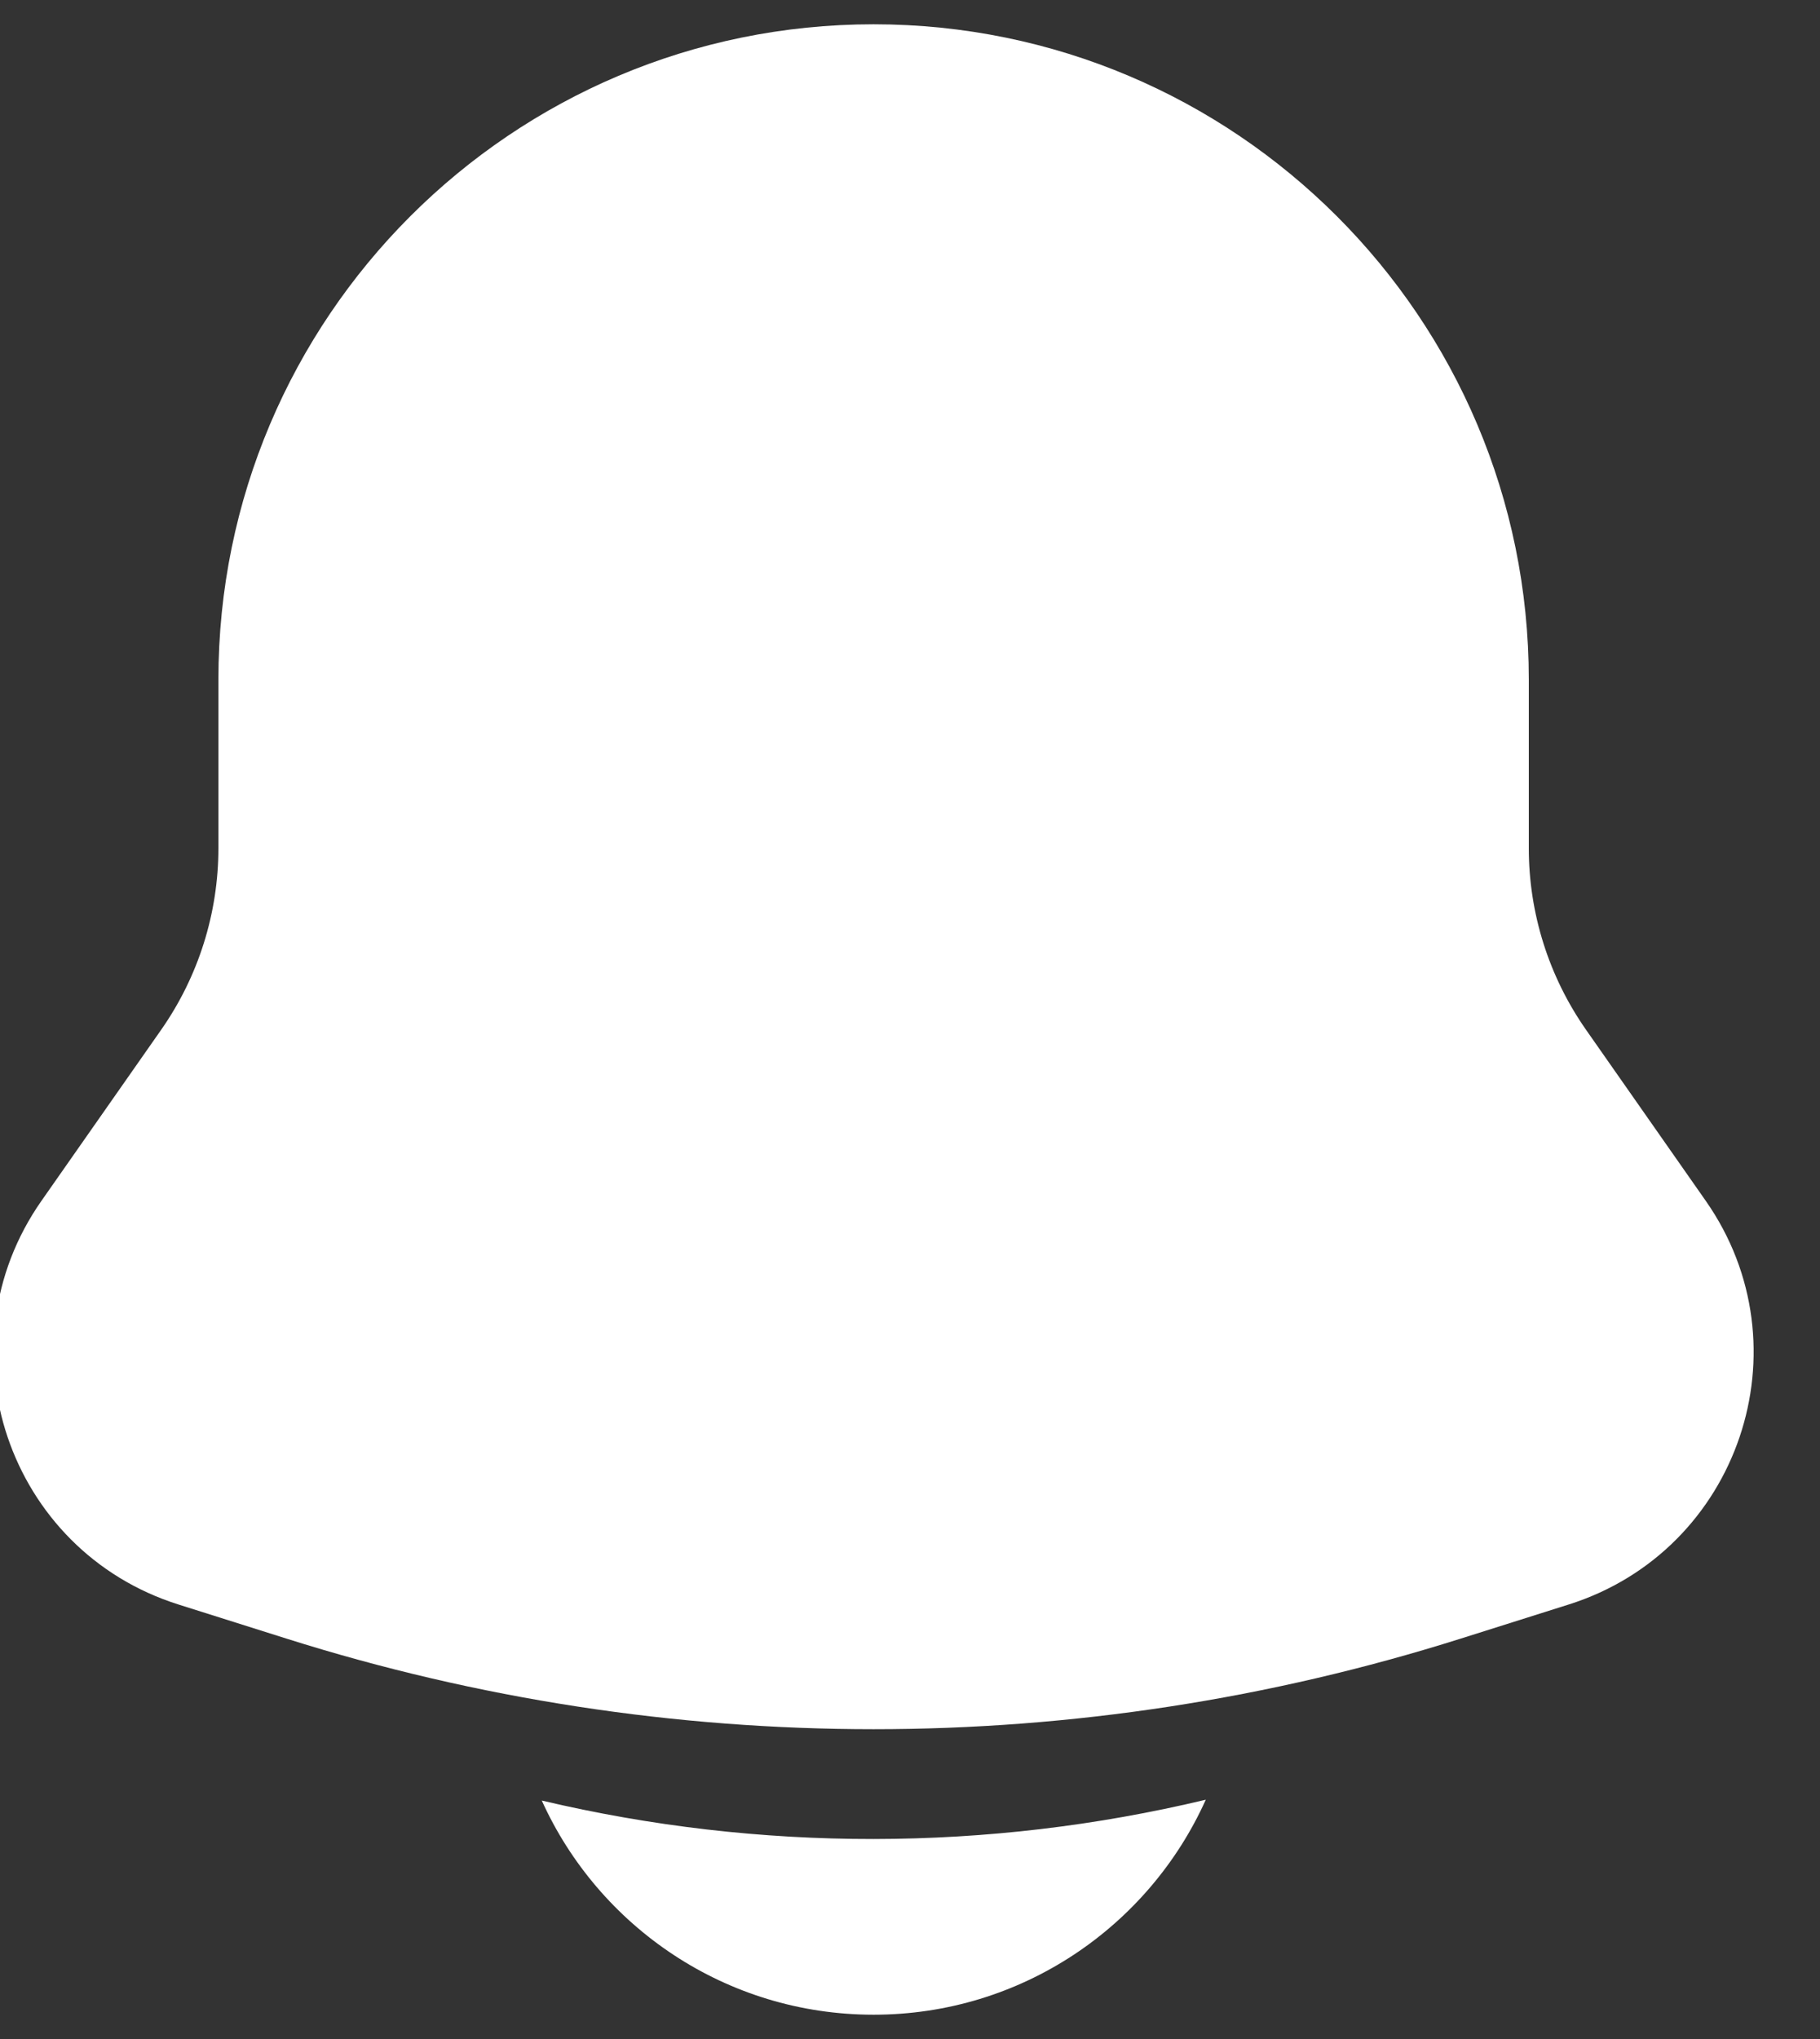 <svg width="50" height="56" viewBox="0 0 50 56" fill="none" xmlns="http://www.w3.org/2000/svg" xmlns:xlink="http://www.w3.org/1999/xlink">
<rect x="0" y="0" width="50" height="56" fill="#333333" stroke="none"/>
<path d="M6,18.667C6,8.726 14.059,0.667 24,0.667C33.941,0.667 42,8.726 42,18.667L42,23.295C42,25.079 42.549,26.82 43.572,28.282L46.861,32.98C49.673,36.997 47.775,42.589 43.099,44.066L40.122,45.006C29.629,48.32 18.37,48.32 7.878,45.006L4.9,44.066C0.224,42.589 -1.673,36.997 1.139,32.98L4.428,28.282C5.451,26.82 6,25.079 6,23.295L6,18.667ZM24,55.333C19.945,55.333 16.453,52.92 14.884,49.451C20.871,50.865 27.127,50.862 33.126,49.428C31.561,52.909 28.064,55.333 24,55.333Z" fill="#FFFFFF"/>
</svg>
